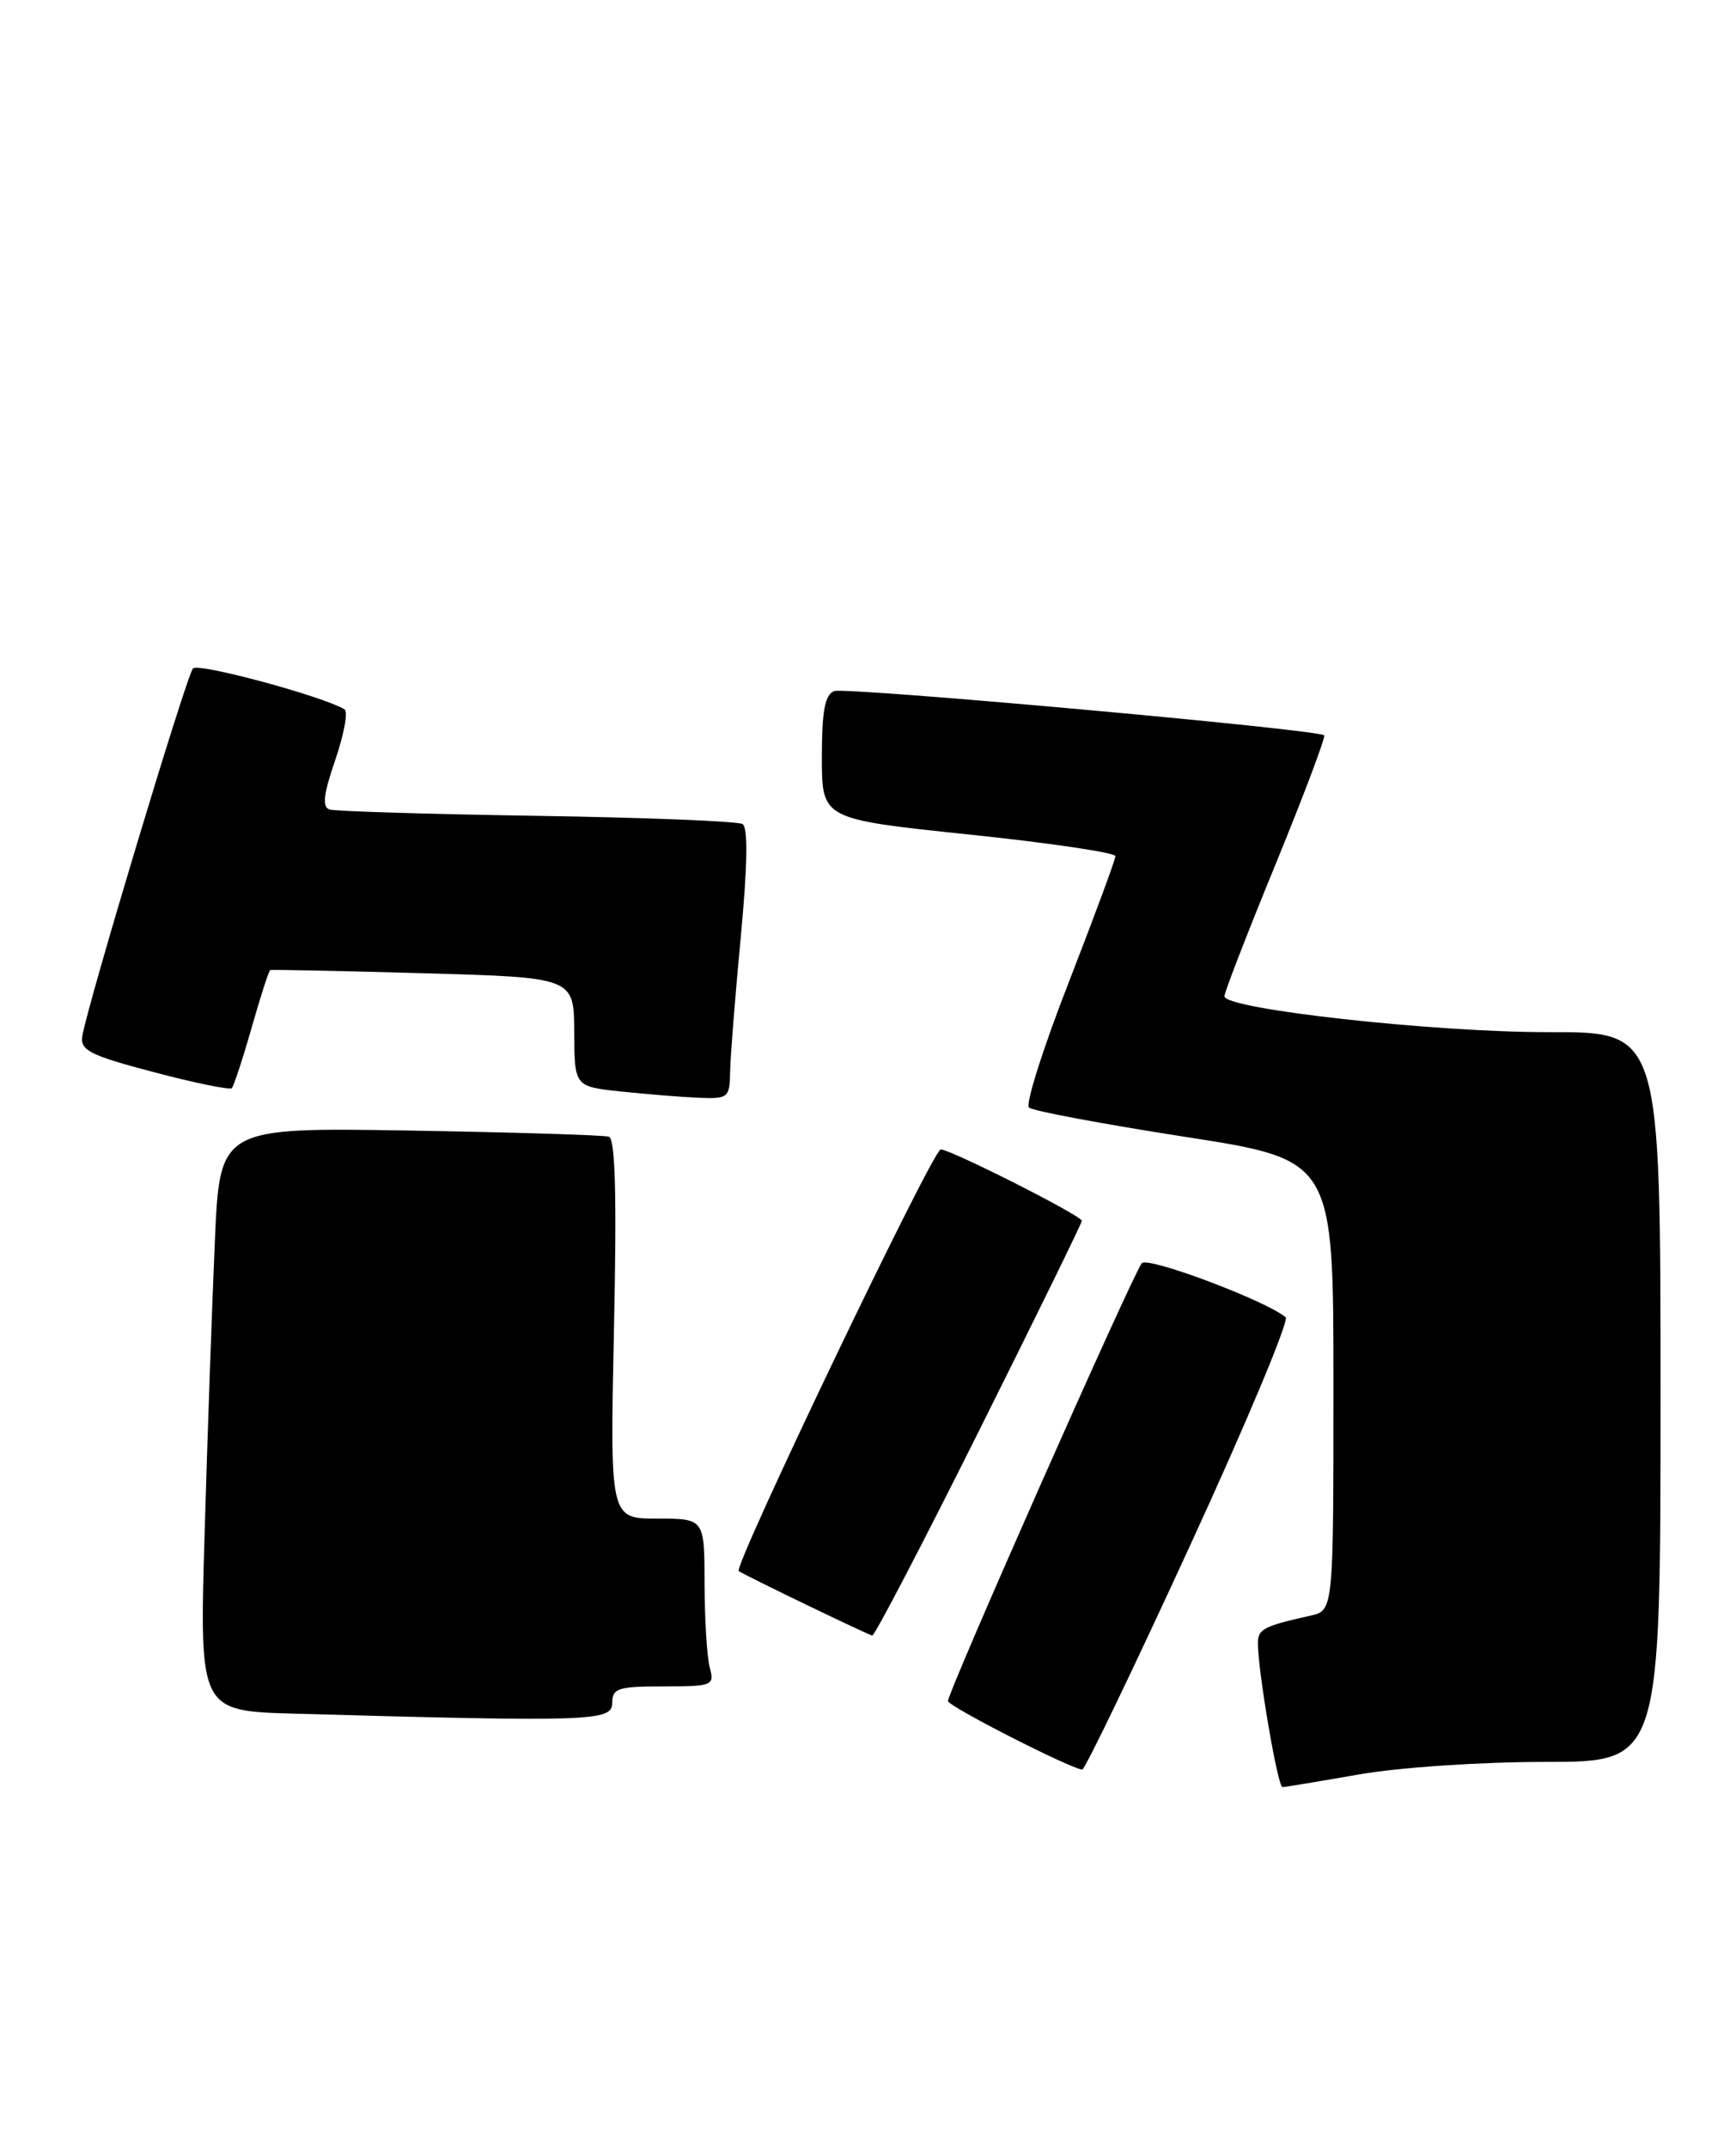 <?xml version="1.0" encoding="UTF-8" standalone="no"?>
<!DOCTYPE svg PUBLIC "-//W3C//DTD SVG 1.1//EN" "http://www.w3.org/Graphics/SVG/1.1/DTD/svg11.dtd" >
<svg xmlns="http://www.w3.org/2000/svg" xmlns:xlink="http://www.w3.org/1999/xlink" version="1.1" viewBox="0 0 207 256">
 <g >
 <path fill="currentColor"
d=" M 162.00 211.50 C 166.79 210.66 176.50 210.00 184.25 210.00 C 198.00 210.00 198.00 210.00 198.00 166.50 C 198.00 123.00 198.00 123.00 184.75 123.02 C 171.07 123.05 146.00 120.28 146.00 118.74 C 146.00 118.27 148.76 111.14 152.14 102.91 C 155.51 94.67 158.10 87.80 157.89 87.64 C 156.98 86.92 100.81 81.86 99.47 82.37 C 98.36 82.80 98.00 84.74 98.00 90.28 C 98.00 97.63 98.00 97.63 115.50 99.46 C 125.12 100.46 133.00 101.63 133.00 102.04 C 133.00 102.46 130.50 109.21 127.45 117.05 C 124.39 124.88 122.25 131.62 122.70 132.01 C 123.14 132.41 131.49 133.97 141.25 135.49 C 159.00 138.24 159.00 138.24 159.00 165.10 C 159.00 191.96 159.00 191.96 156.25 192.57 C 150.69 193.81 150.00 194.17 149.99 195.82 C 149.98 199.08 152.35 213.00 152.92 213.00 C 153.24 213.00 157.32 212.32 162.00 211.50 Z  M 141.84 184.35 C 148.59 169.69 153.74 157.39 153.30 157.01 C 151.04 155.06 136.88 149.73 136.15 150.56 C 135.12 151.74 112.98 201.73 113.04 202.75 C 113.08 203.38 127.39 210.69 129.04 210.92 C 129.34 210.97 135.10 199.01 141.84 184.35 Z  M 73.00 203.00 C 73.00 201.22 73.67 201.00 79.12 201.00 C 84.97 201.00 85.21 200.90 84.63 198.75 C 84.30 197.51 84.02 193.01 84.01 188.75 C 84.00 181.00 84.00 181.00 78.36 181.00 C 72.73 181.00 72.73 181.00 73.21 158.41 C 73.55 142.52 73.37 135.72 72.60 135.48 C 71.99 135.29 61.31 134.96 48.85 134.75 C 26.21 134.38 26.21 134.38 25.62 147.94 C 25.29 155.40 24.74 171.05 24.40 182.72 C 23.77 203.93 23.77 203.93 35.13 204.25 C 70.34 205.24 73.00 205.16 73.00 203.00 Z  M 116.76 170.49 C 123.49 157.02 129.00 145.77 129.00 145.51 C 129.00 144.90 113.36 137.00 112.17 137.00 C 111.24 137.00 87.37 186.82 88.09 187.26 C 89.28 188.00 103.58 194.89 104.01 194.94 C 104.29 194.97 110.03 183.97 116.76 170.49 Z  M 87.06 127.75 C 87.09 125.96 87.66 118.73 88.33 111.67 C 89.13 103.16 89.21 98.63 88.54 98.22 C 87.99 97.88 76.96 97.44 64.02 97.24 C 51.08 97.03 39.95 96.70 39.29 96.48 C 38.39 96.19 38.57 94.66 39.98 90.57 C 41.02 87.53 41.52 84.82 41.08 84.55 C 38.58 83.01 23.64 78.97 23.01 79.67 C 22.24 80.51 10.40 119.84 9.82 123.48 C 9.54 125.19 10.70 125.78 18.35 127.79 C 23.22 129.08 27.40 129.93 27.64 129.70 C 27.87 129.46 28.94 126.22 30.00 122.50 C 31.06 118.78 32.06 115.68 32.22 115.62 C 32.37 115.55 40.59 115.72 50.47 116.00 C 68.44 116.50 68.44 116.50 68.47 123.00 C 68.50 129.50 68.50 129.50 74.00 130.09 C 77.03 130.41 81.19 130.75 83.25 130.84 C 86.84 130.99 87.00 130.86 87.06 127.75 Z "/>
</g>
</svg>
